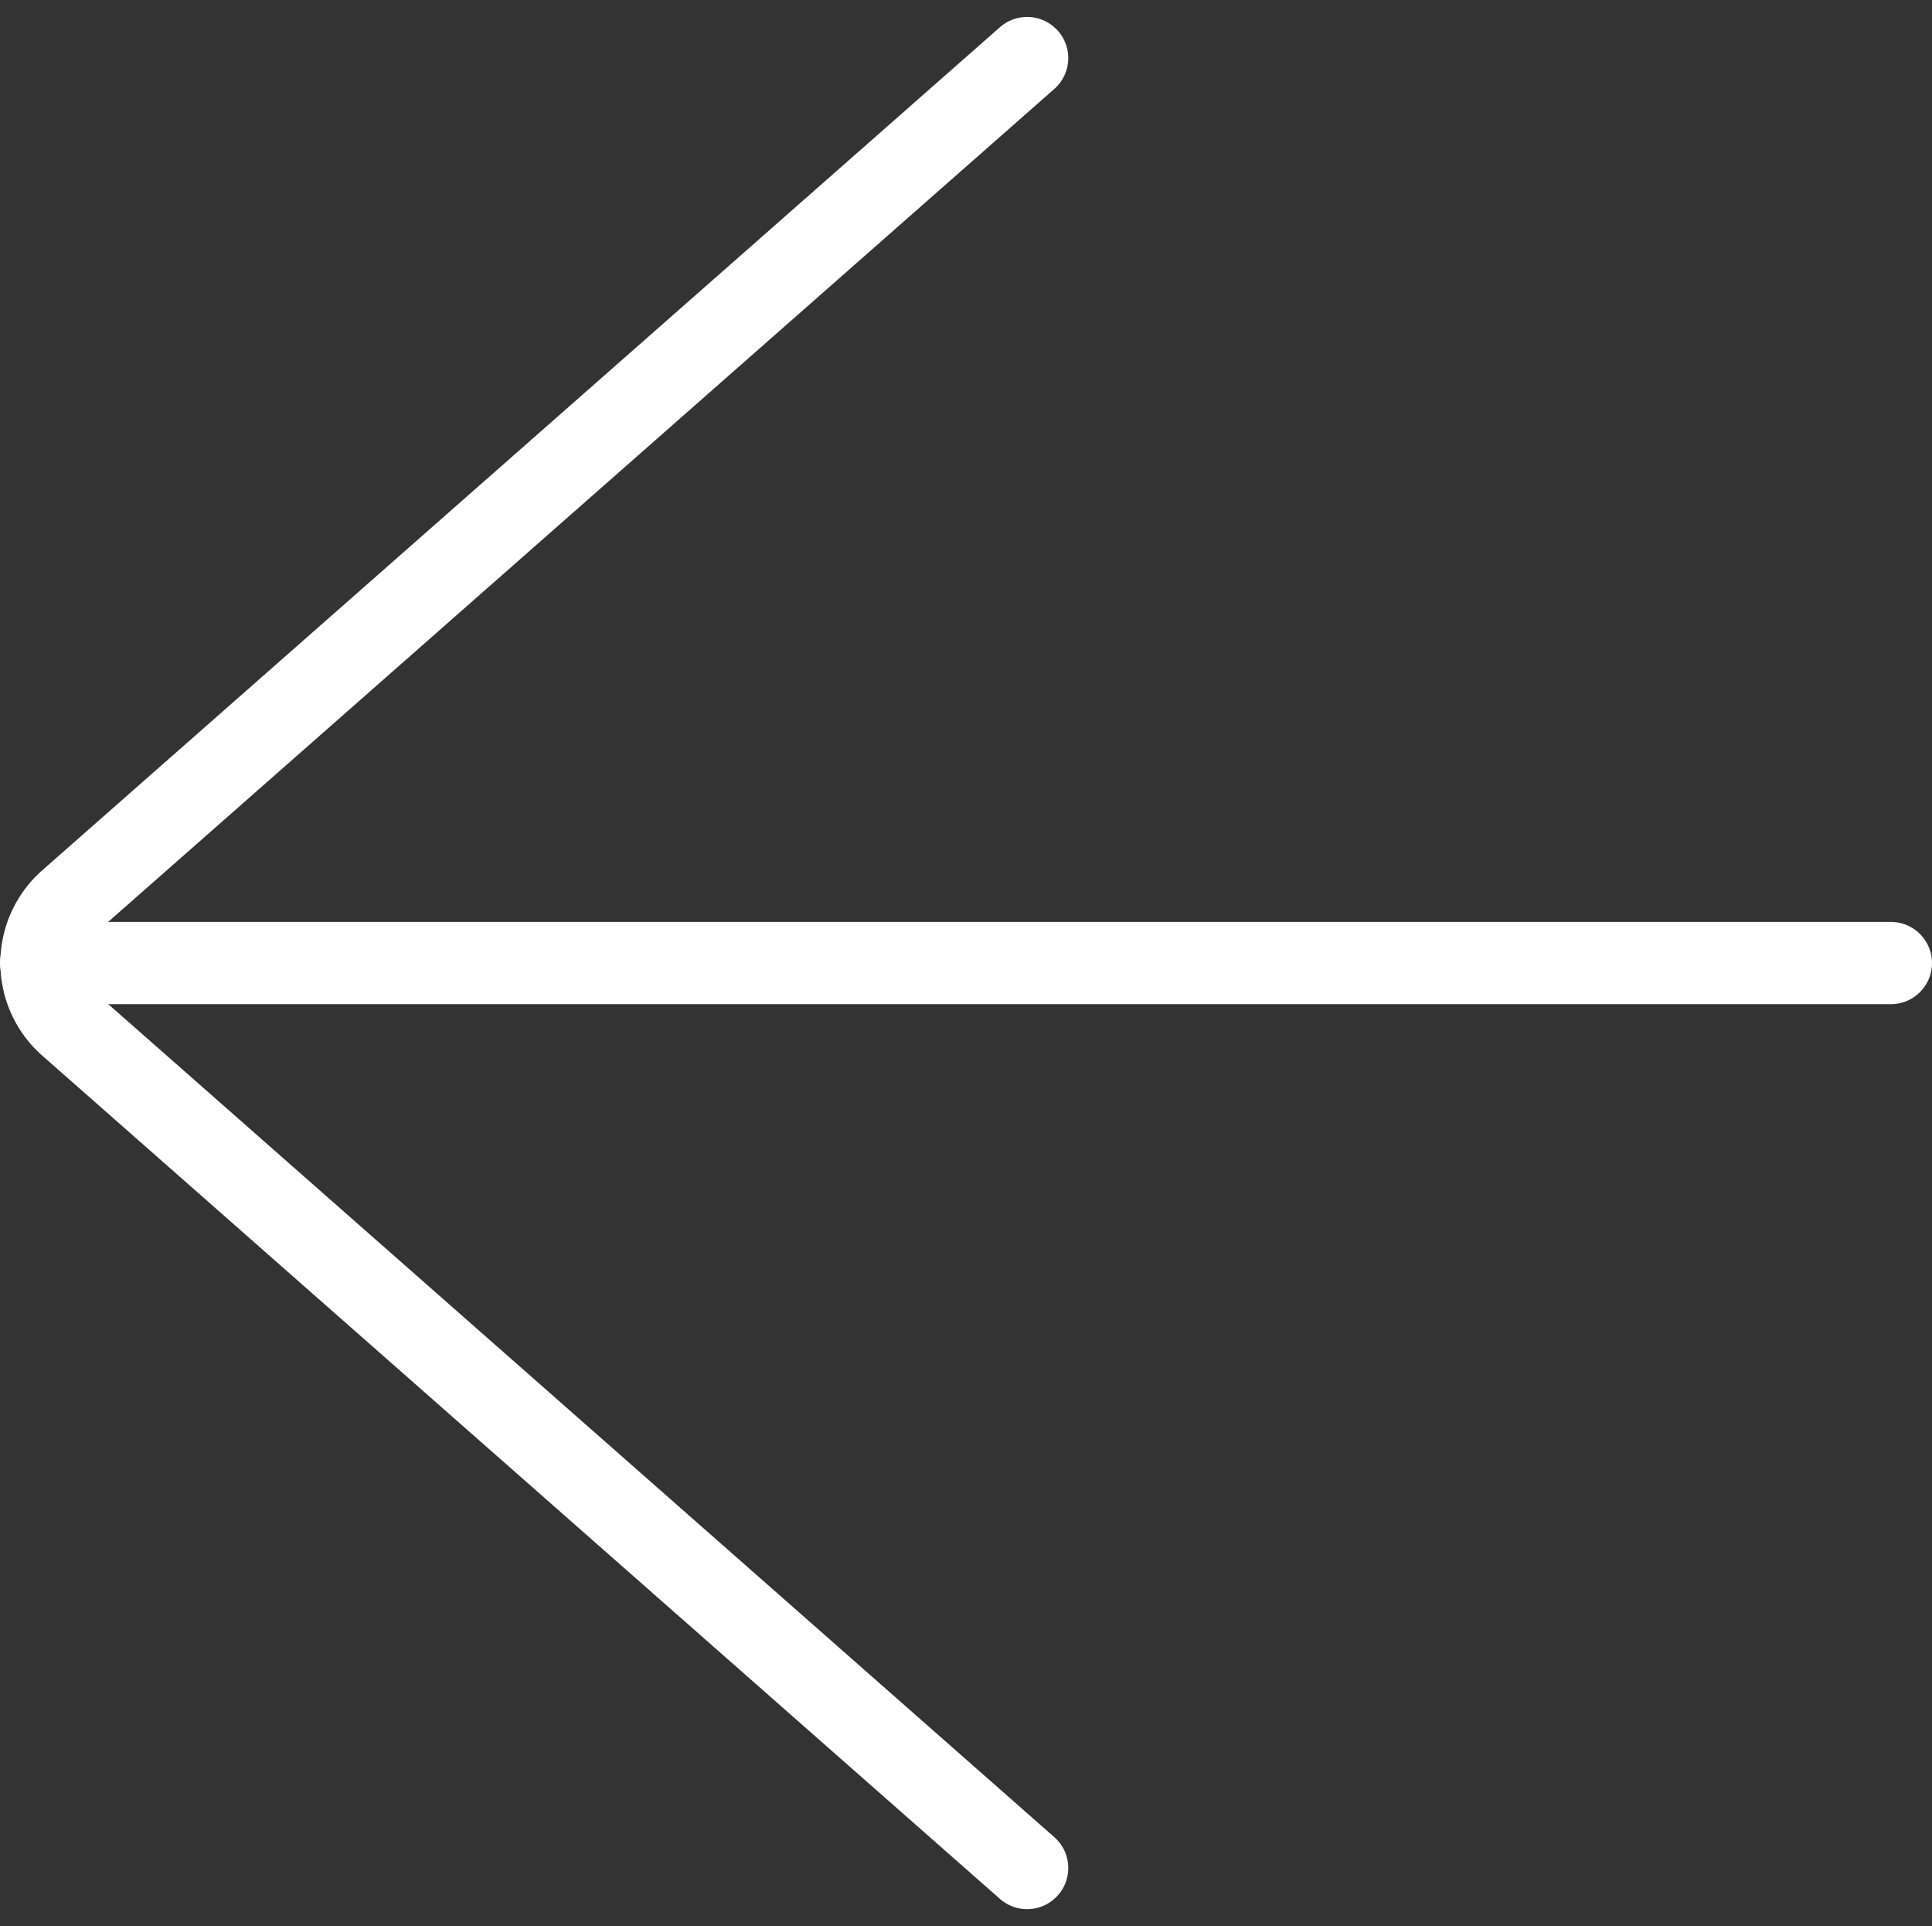 <svg xmlns="http://www.w3.org/2000/svg" width="23.486" height="23.411" viewBox="0 0 23.486 23.411">
  <rect x="0" y="0" width="23.486" height="23.411" fill="#333333" stroke="none"/>
  <g id="Group_32" data-name="Group 32" transform="translate(23.743 23.706) rotate(180)">
    <line id="Line_6" data-name="Line 6" x1="22.486" transform="translate(0.757 12)" fill="none" stroke="#fff" stroke-linecap="round" stroke-linejoin="round" stroke-width="1"/>
    <path id="Path_4" data-name="Path 4" d="M11.257,23,22.9,12.751a1,1,0,0,0,0-1.5L11.257,1" fill="none" stroke="#fff" stroke-linecap="round" stroke-linejoin="round" stroke-width="1"/>
  </g>
</svg>
